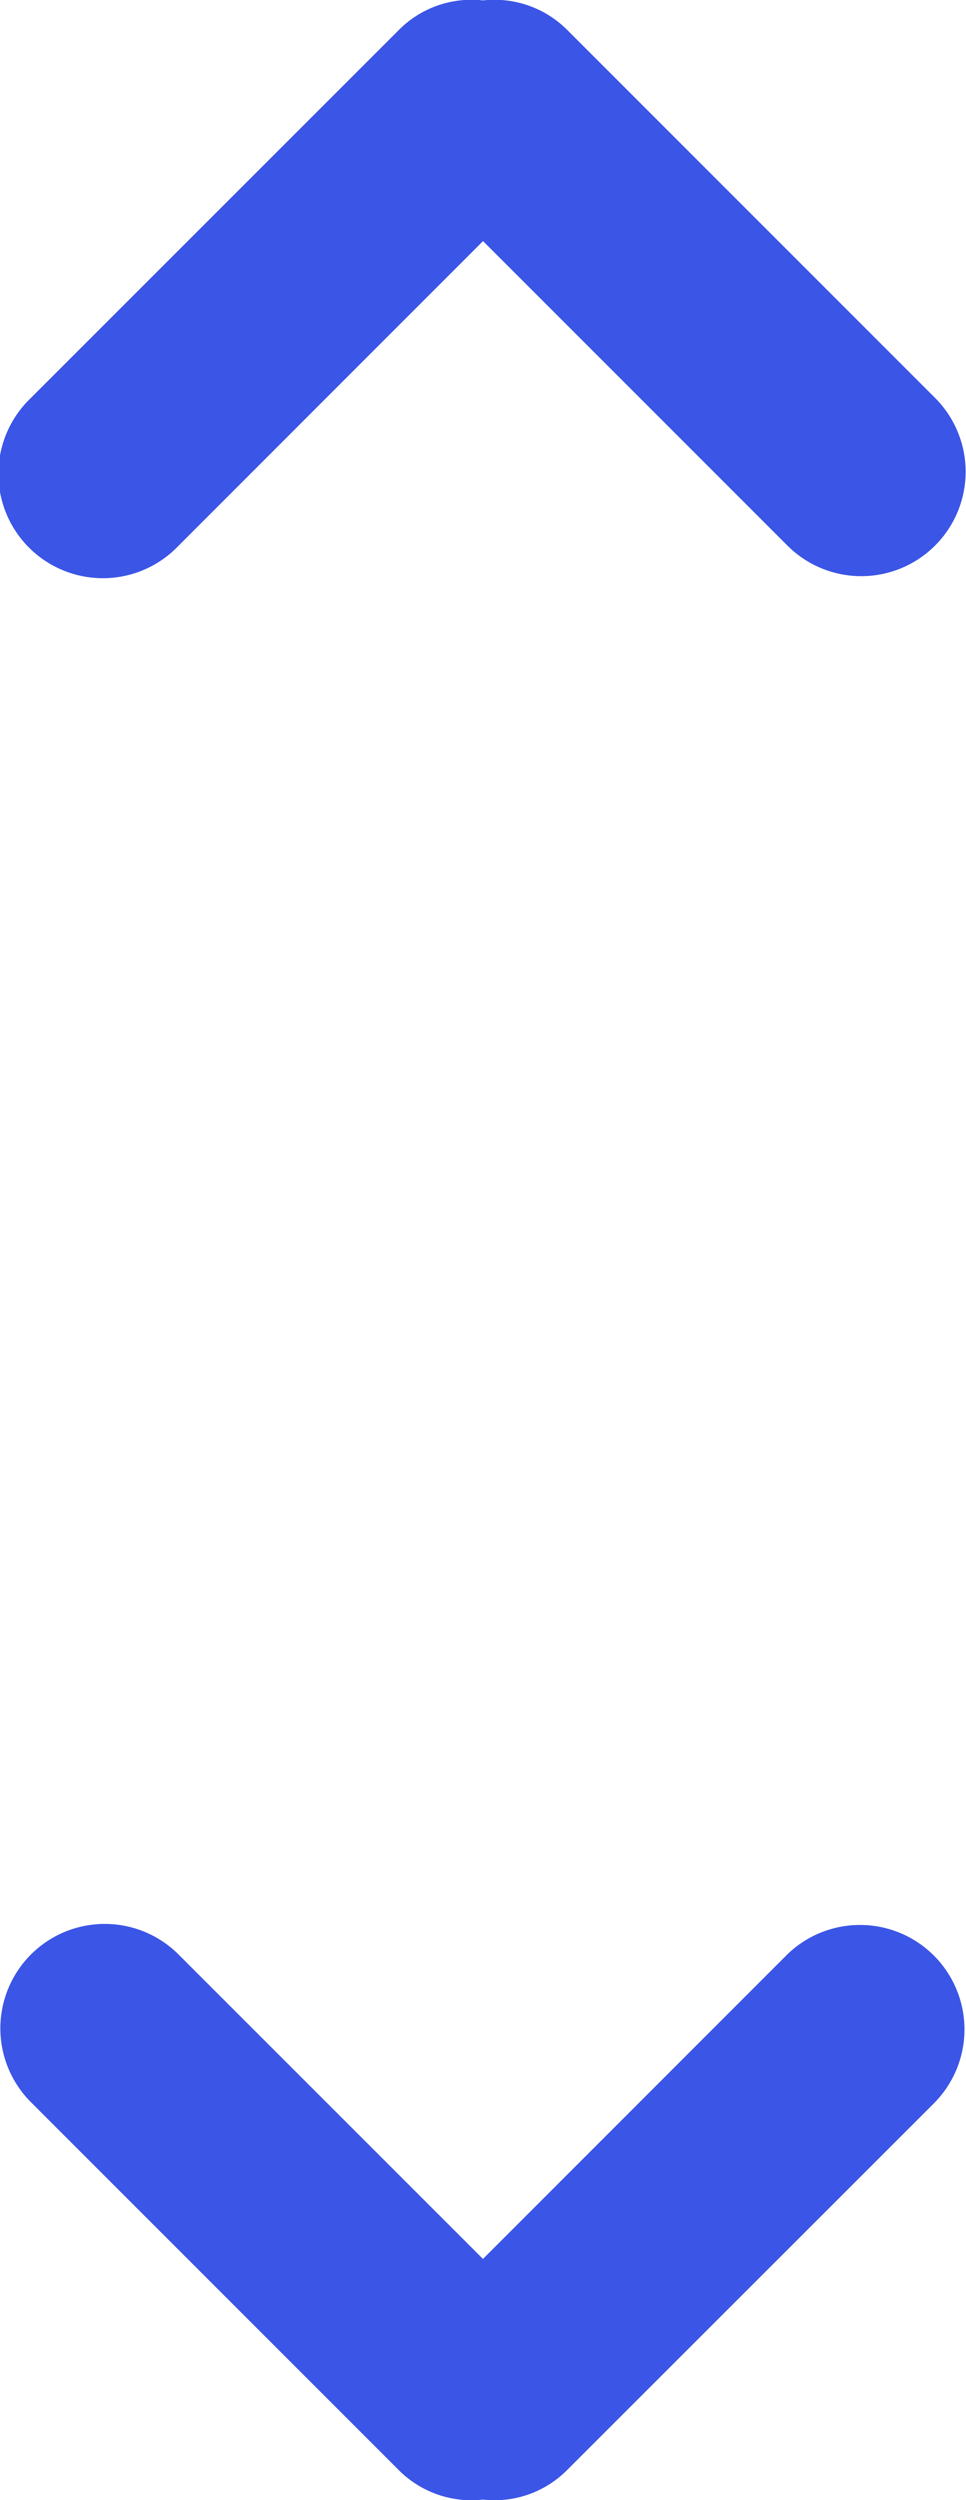 <svg id="Group_37" data-name="Group 37" xmlns="http://www.w3.org/2000/svg" viewBox="0 0 13.695 35.433">
  <defs>
    <style>
      .cls-1 {
        fill: #3b55e6;
        fill-rule: evenodd;
      }
    </style>
  </defs>
  <path id="Chevron_down" data-name="Chevron down" class="cls-1" d="M13.243,2.507,8.009,7.738a1.451,1.451,0,0,1-1.181.407,1.456,1.456,0,0,1-1.183-.407L.414,2.507A1.48,1.48,0,0,1,2.506.413L6.828,4.734,11.148.413a1.481,1.481,0,0,1,2.094,2.094Z" transform="translate(0.019 27.281)"/>
  <path id="Chevron_down-2" data-name="Chevron down" class="cls-1" d="M13.262,2.527,8.029,7.759a1.451,1.451,0,0,1-1.181.407,1.456,1.456,0,0,1-1.183-.407L.433,2.527A1.48,1.48,0,0,1,2.525.433L6.847,4.755,11.168.433a1.481,1.481,0,1,1,2.094,2.094Z" transform="translate(13.695 8.172) rotate(180)"/>
</svg>
